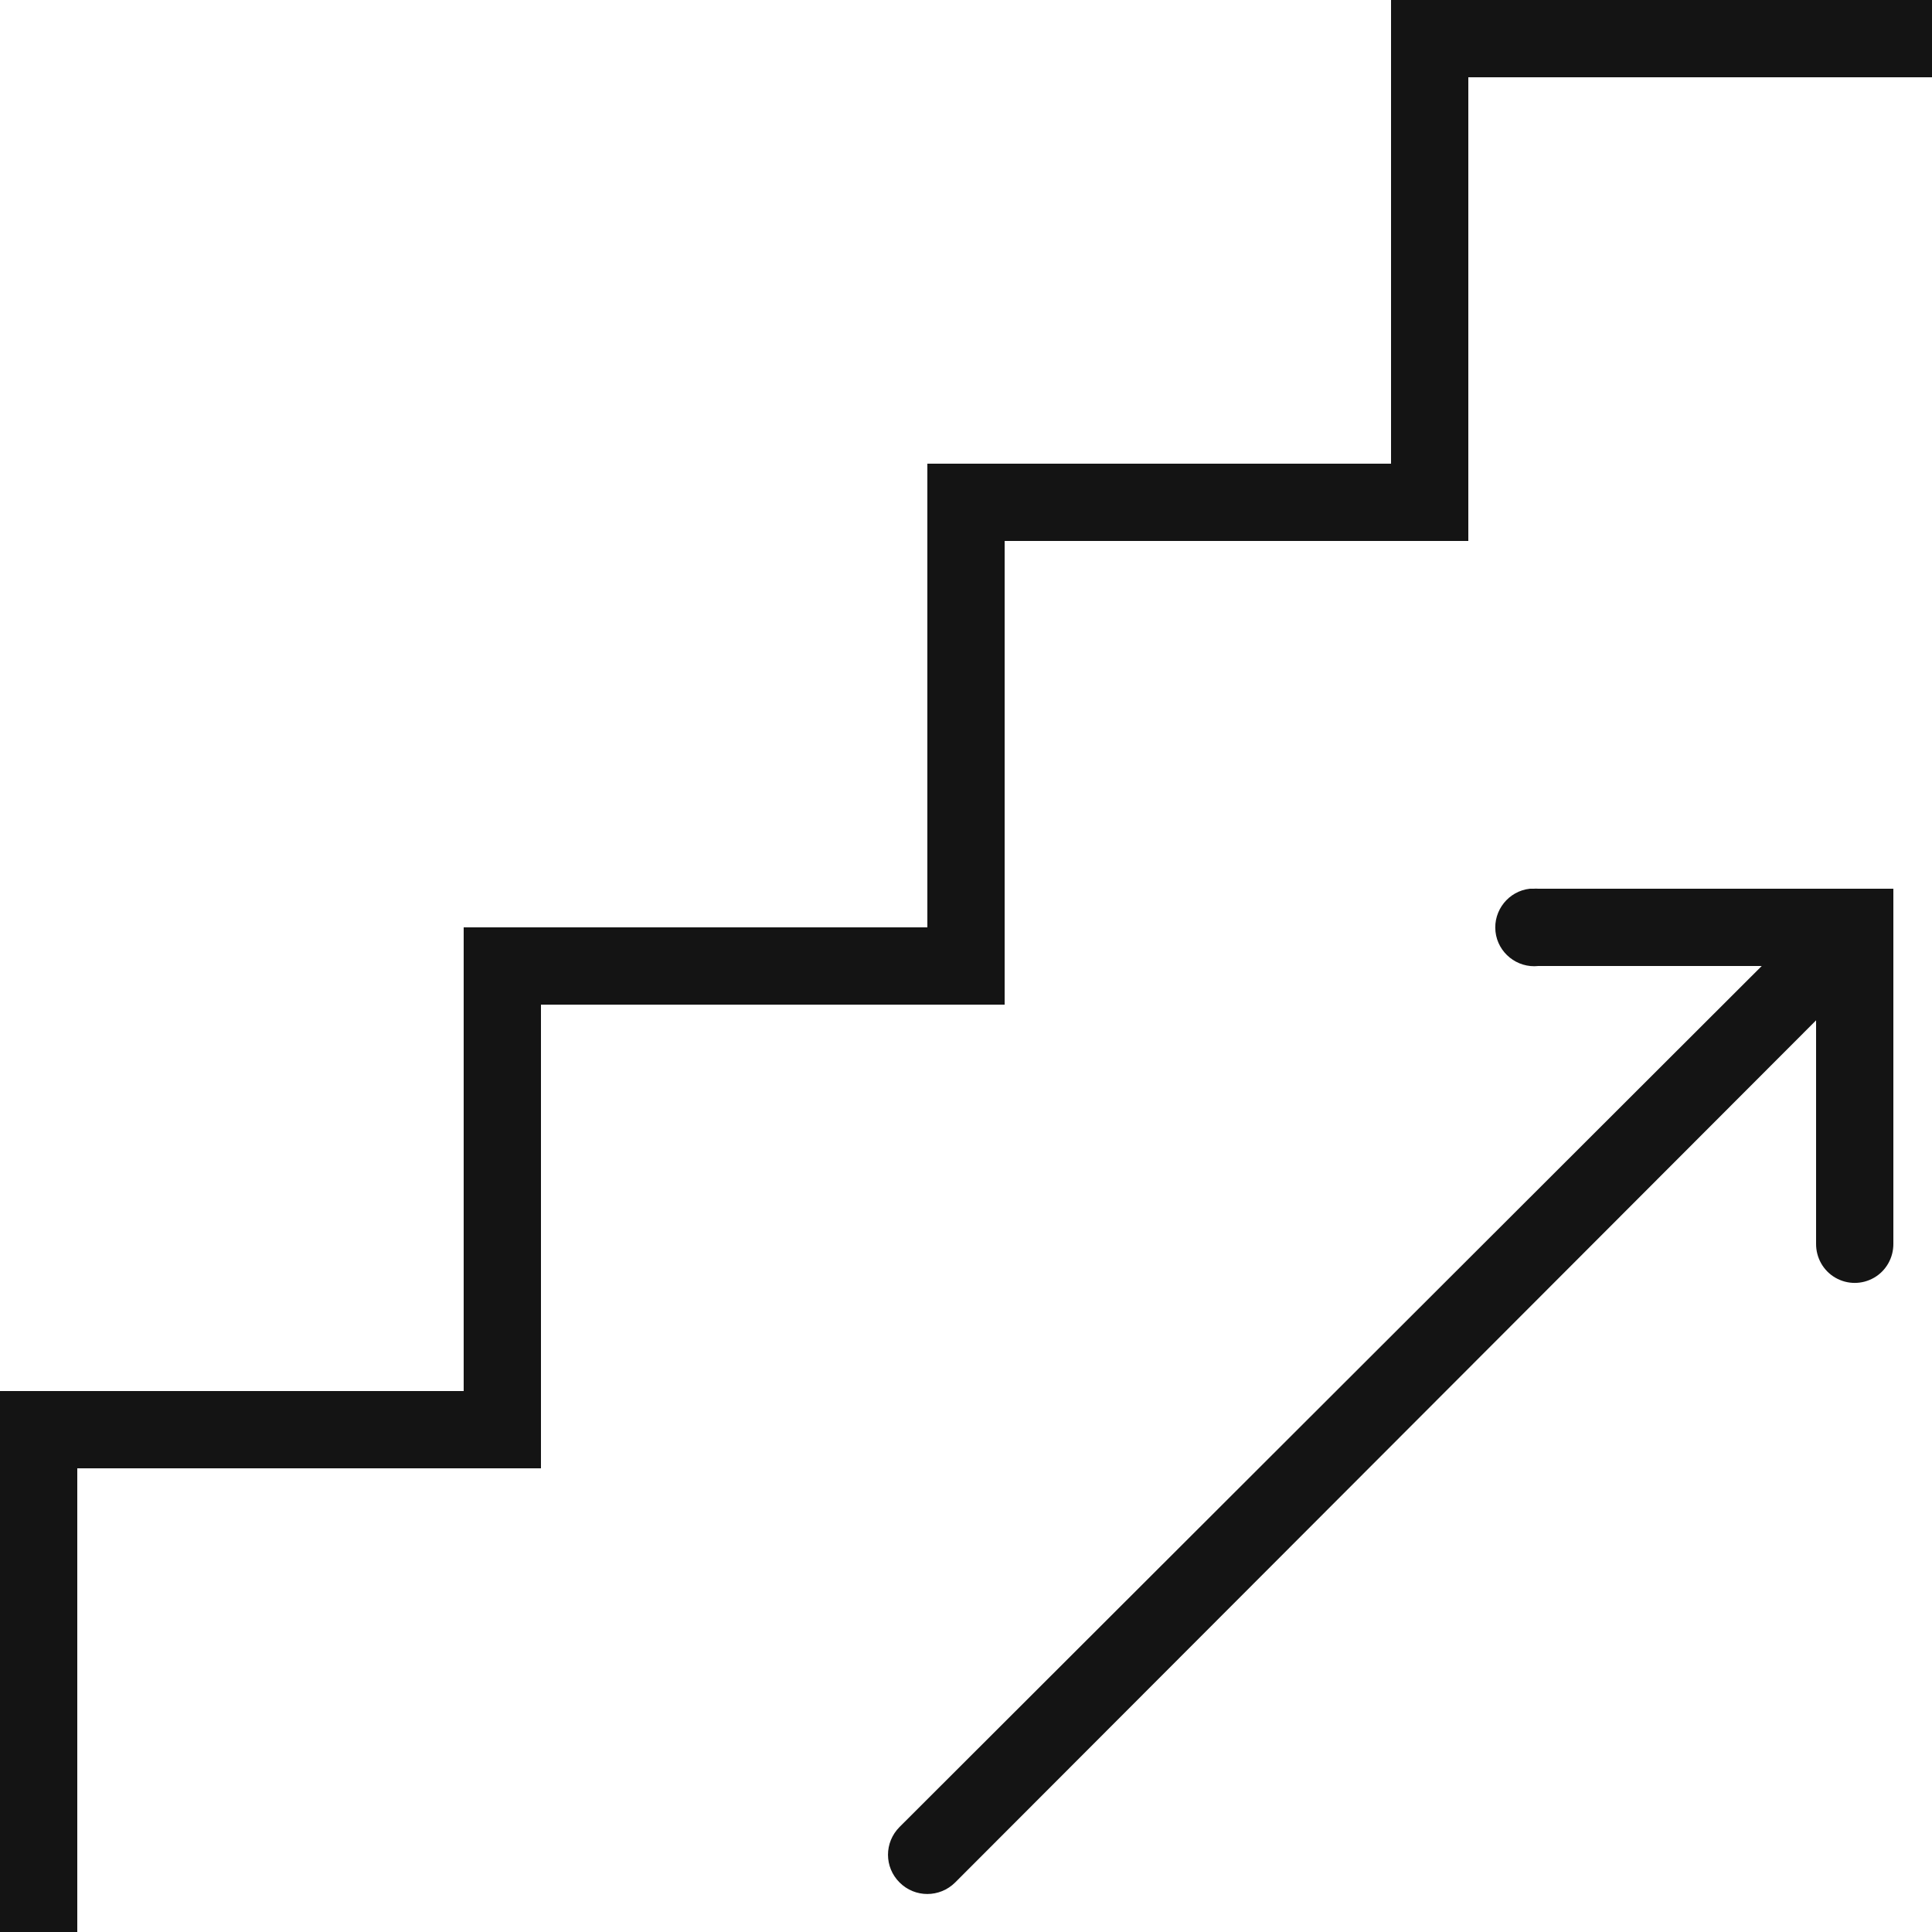 <svg width="16" height="16" viewBox="0 0 16 16" fill="none" xmlns="http://www.w3.org/2000/svg">
<path d="M11.52 0V3.84H7.68V7.68H3.84V11.52H0V16H0.64V12.16H4.48V8.32H8.32V4.48H12.16V0.64H16V0H11.52ZM12.67 7.36C12.494 7.379 12.366 7.539 12.385 7.715C12.404 7.891 12.564 8.019 12.74 8H14.59L7.45 15.13C7.322 15.258 7.322 15.463 7.45 15.59C7.577 15.717 7.782 15.717 7.91 15.59L15.04 8.45V10.3C15.039 10.415 15.099 10.523 15.199 10.581C15.299 10.639 15.421 10.639 15.521 10.581C15.621 10.523 15.681 10.415 15.68 10.3V7.36H12.74C12.726 7.359 12.714 7.359 12.7 7.36C12.69 7.36 12.68 7.36 12.67 7.36Z" fill="#141414"/>
</svg>
